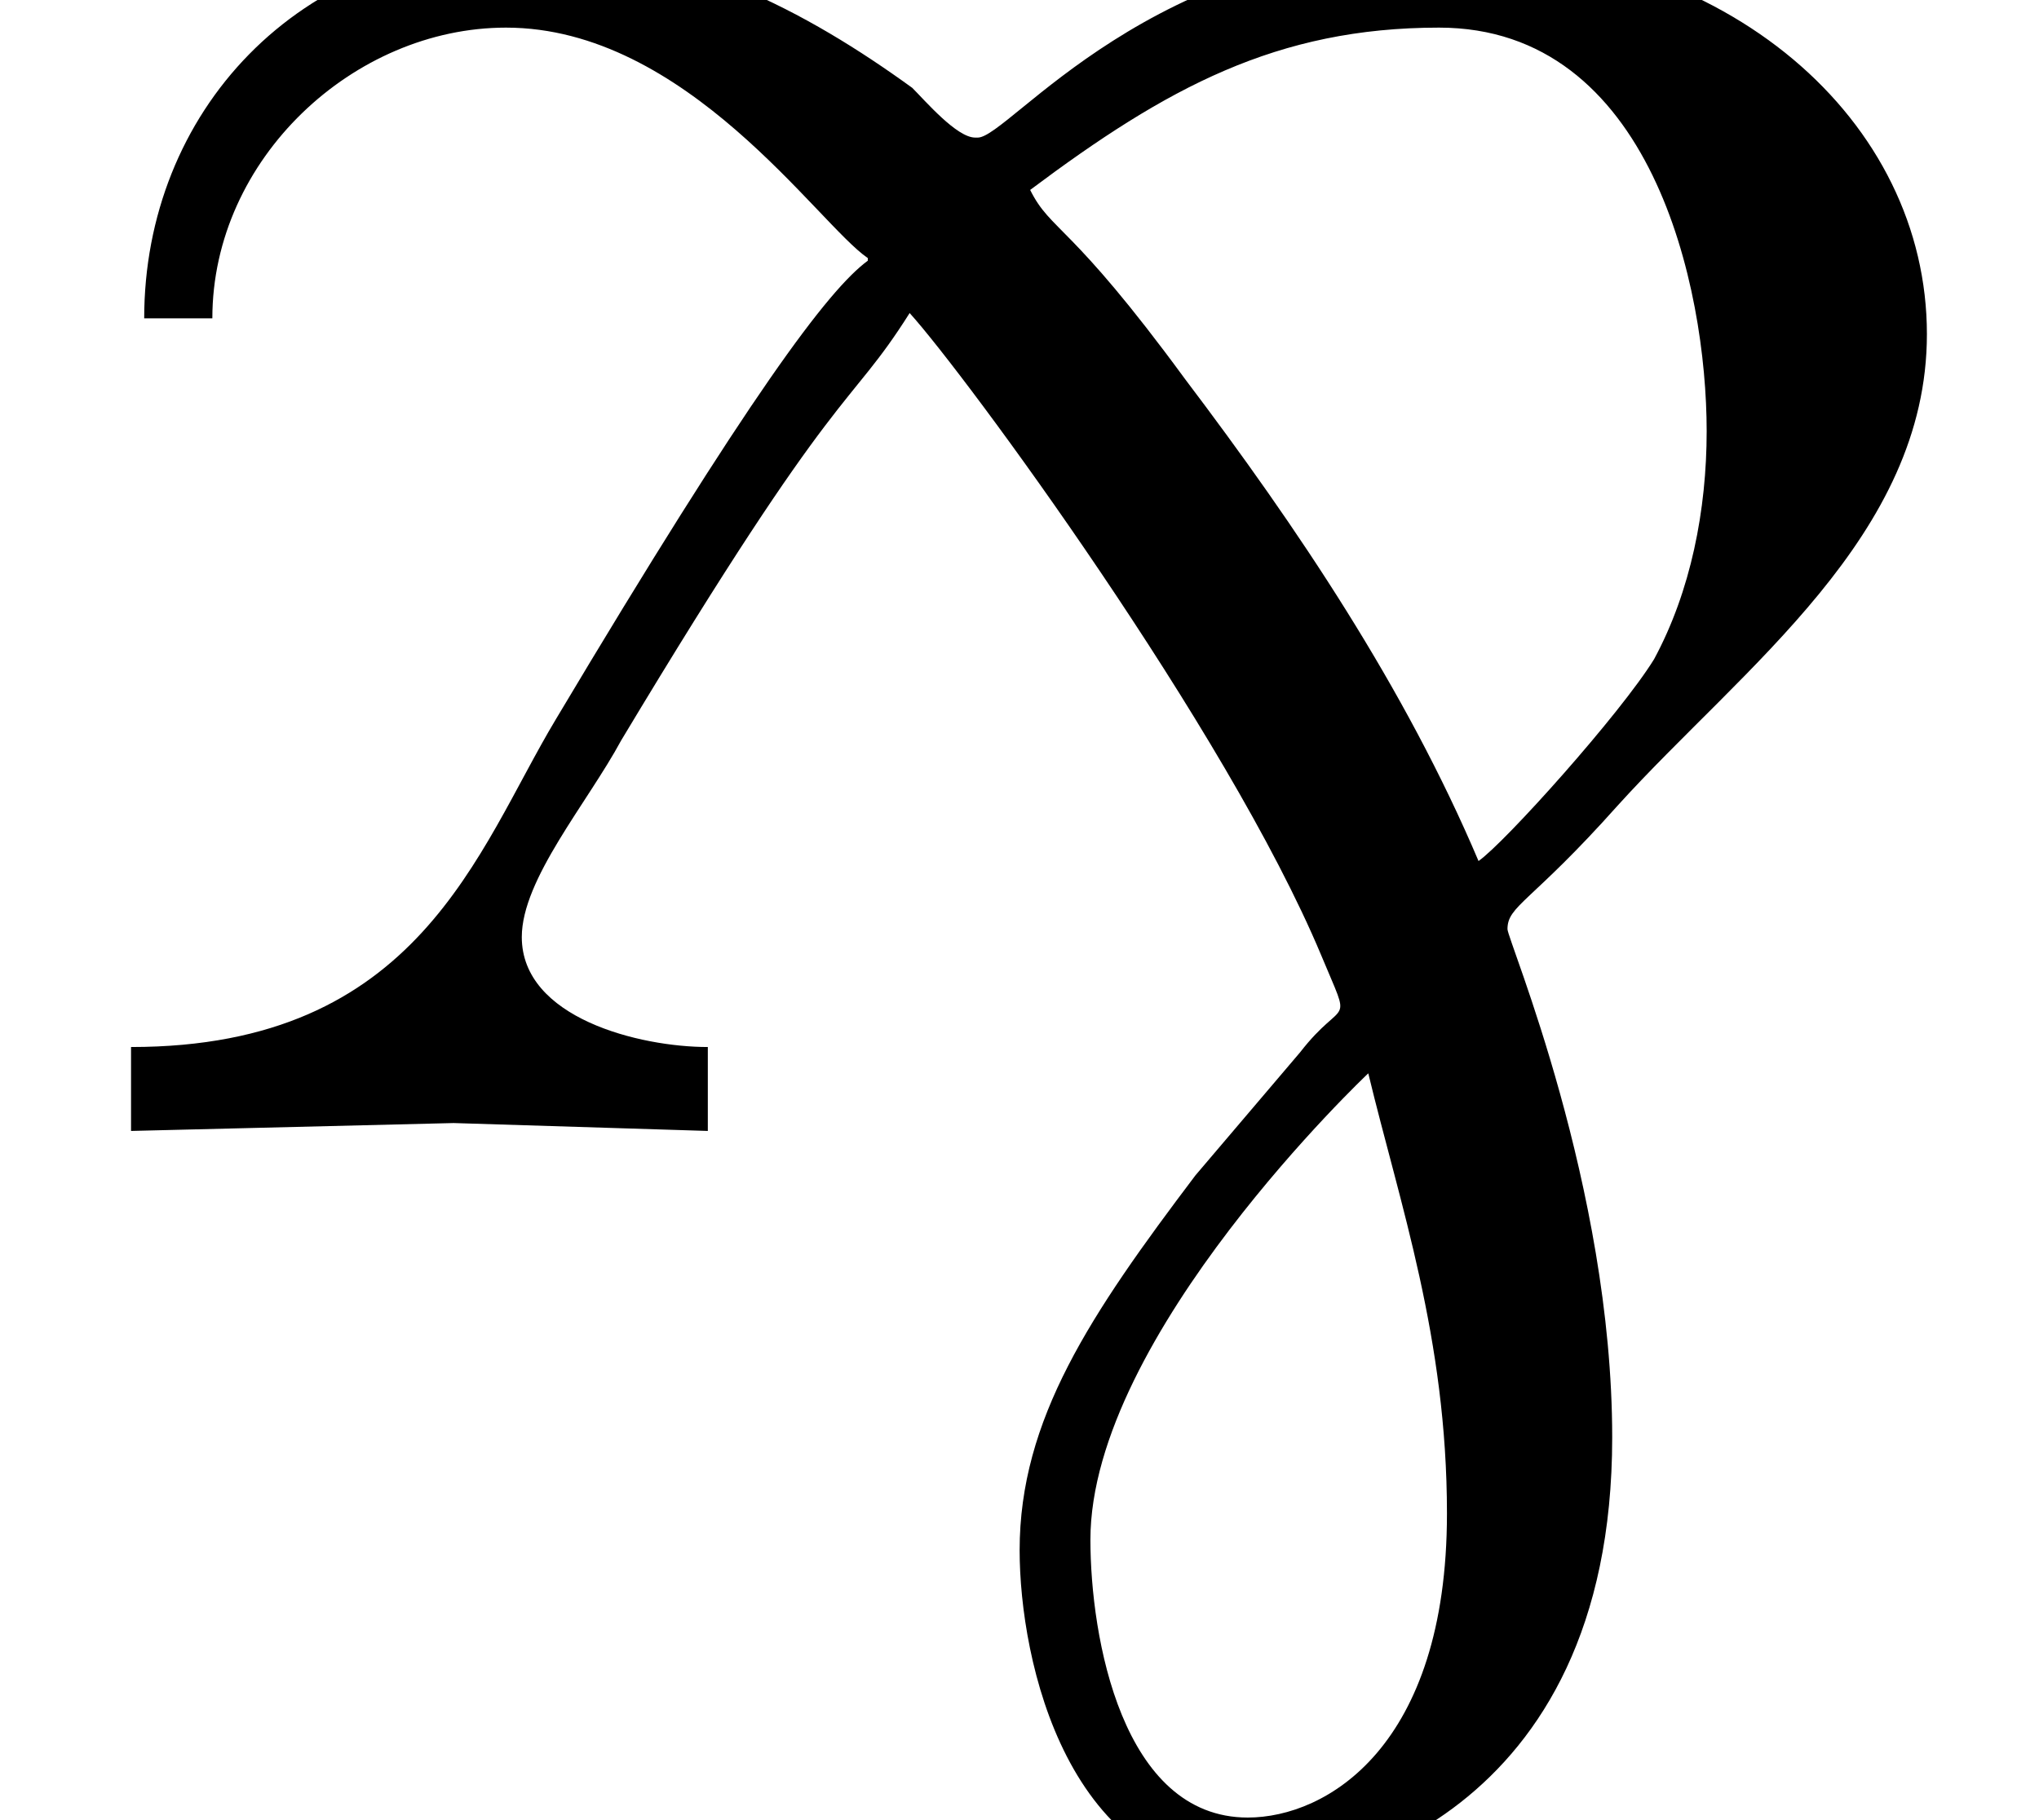 <?xml version='1.0' encoding='UTF-8'?>
<!-- This file was generated by dvisvgm 2.11.1 -->
<svg version='1.1' xmlns='http://www.w3.org/2000/svg' xmlns:xlink='http://www.w3.org/1999/xlink' width='7.749pt' height='6.919pt' viewBox='-70.007 -64.971 7.749 6.919'>
<defs>
<path id='g0-0' d='M3.298-5.938V-5.928C3.148-5.818 2.849-5.42 2.112-4.184C1.813-3.686 1.594-2.939 .498-2.939V-2.62C.498-2.62 1.724-2.65 1.724-2.65S2.69-2.62 2.69-2.62V-2.939C2.431-2.939 1.983-3.049 1.983-3.357C1.983-3.577 2.232-3.866 2.361-4.105C3.198-5.499 3.218-5.35 3.457-5.729C3.666-5.499 4.663-4.144 5.021-3.288C5.141-2.999 5.111-3.138 4.941-2.919L4.543-2.451C4.144-1.923 3.875-1.524 3.875-1.026C3.875-.608 4.055 .229 4.772 .229C5.041 .229 6.127 0 6.127-1.455C6.127-2.411 5.729-3.347 5.729-3.387C5.729-3.477 5.818-3.487 6.147-3.856C6.625-4.384 7.323-4.882 7.323-5.649C7.323-6.456 6.575-7.133 5.499-7.133C4.374-7.133 3.836-6.396 3.716-6.396H3.706C3.636-6.396 3.517-6.535 3.467-6.585C3.068-6.874 2.59-7.133 2.002-7.133C1.126-7.133 .548-6.486 .548-5.709H.807C.807-6.316 1.345-6.814 1.923-6.814C2.61-6.814 3.108-6.067 3.298-5.938ZM6.486-5.28C6.486-4.981 6.426-4.672 6.286-4.413C6.157-4.204 5.719-3.716 5.619-3.646C5.34-4.304 4.932-4.912 4.503-5.479C4.065-6.077 3.995-6.037 3.915-6.197C4.433-6.585 4.852-6.814 5.469-6.814C6.276-6.814 6.486-5.828 6.486-5.28ZM4.742-.01C4.264-.01 4.144-.697 4.144-1.066C4.144-1.843 5.2-2.839 5.2-2.839C5.32-2.341 5.499-1.833 5.499-1.166C5.499-.279 5.041-.01 4.742-.01Z'/>
</defs>
<g id='page1'>
<use x='-70.007' y='-58.052' xlink:href='#g0-0'/>
</g>
</svg>